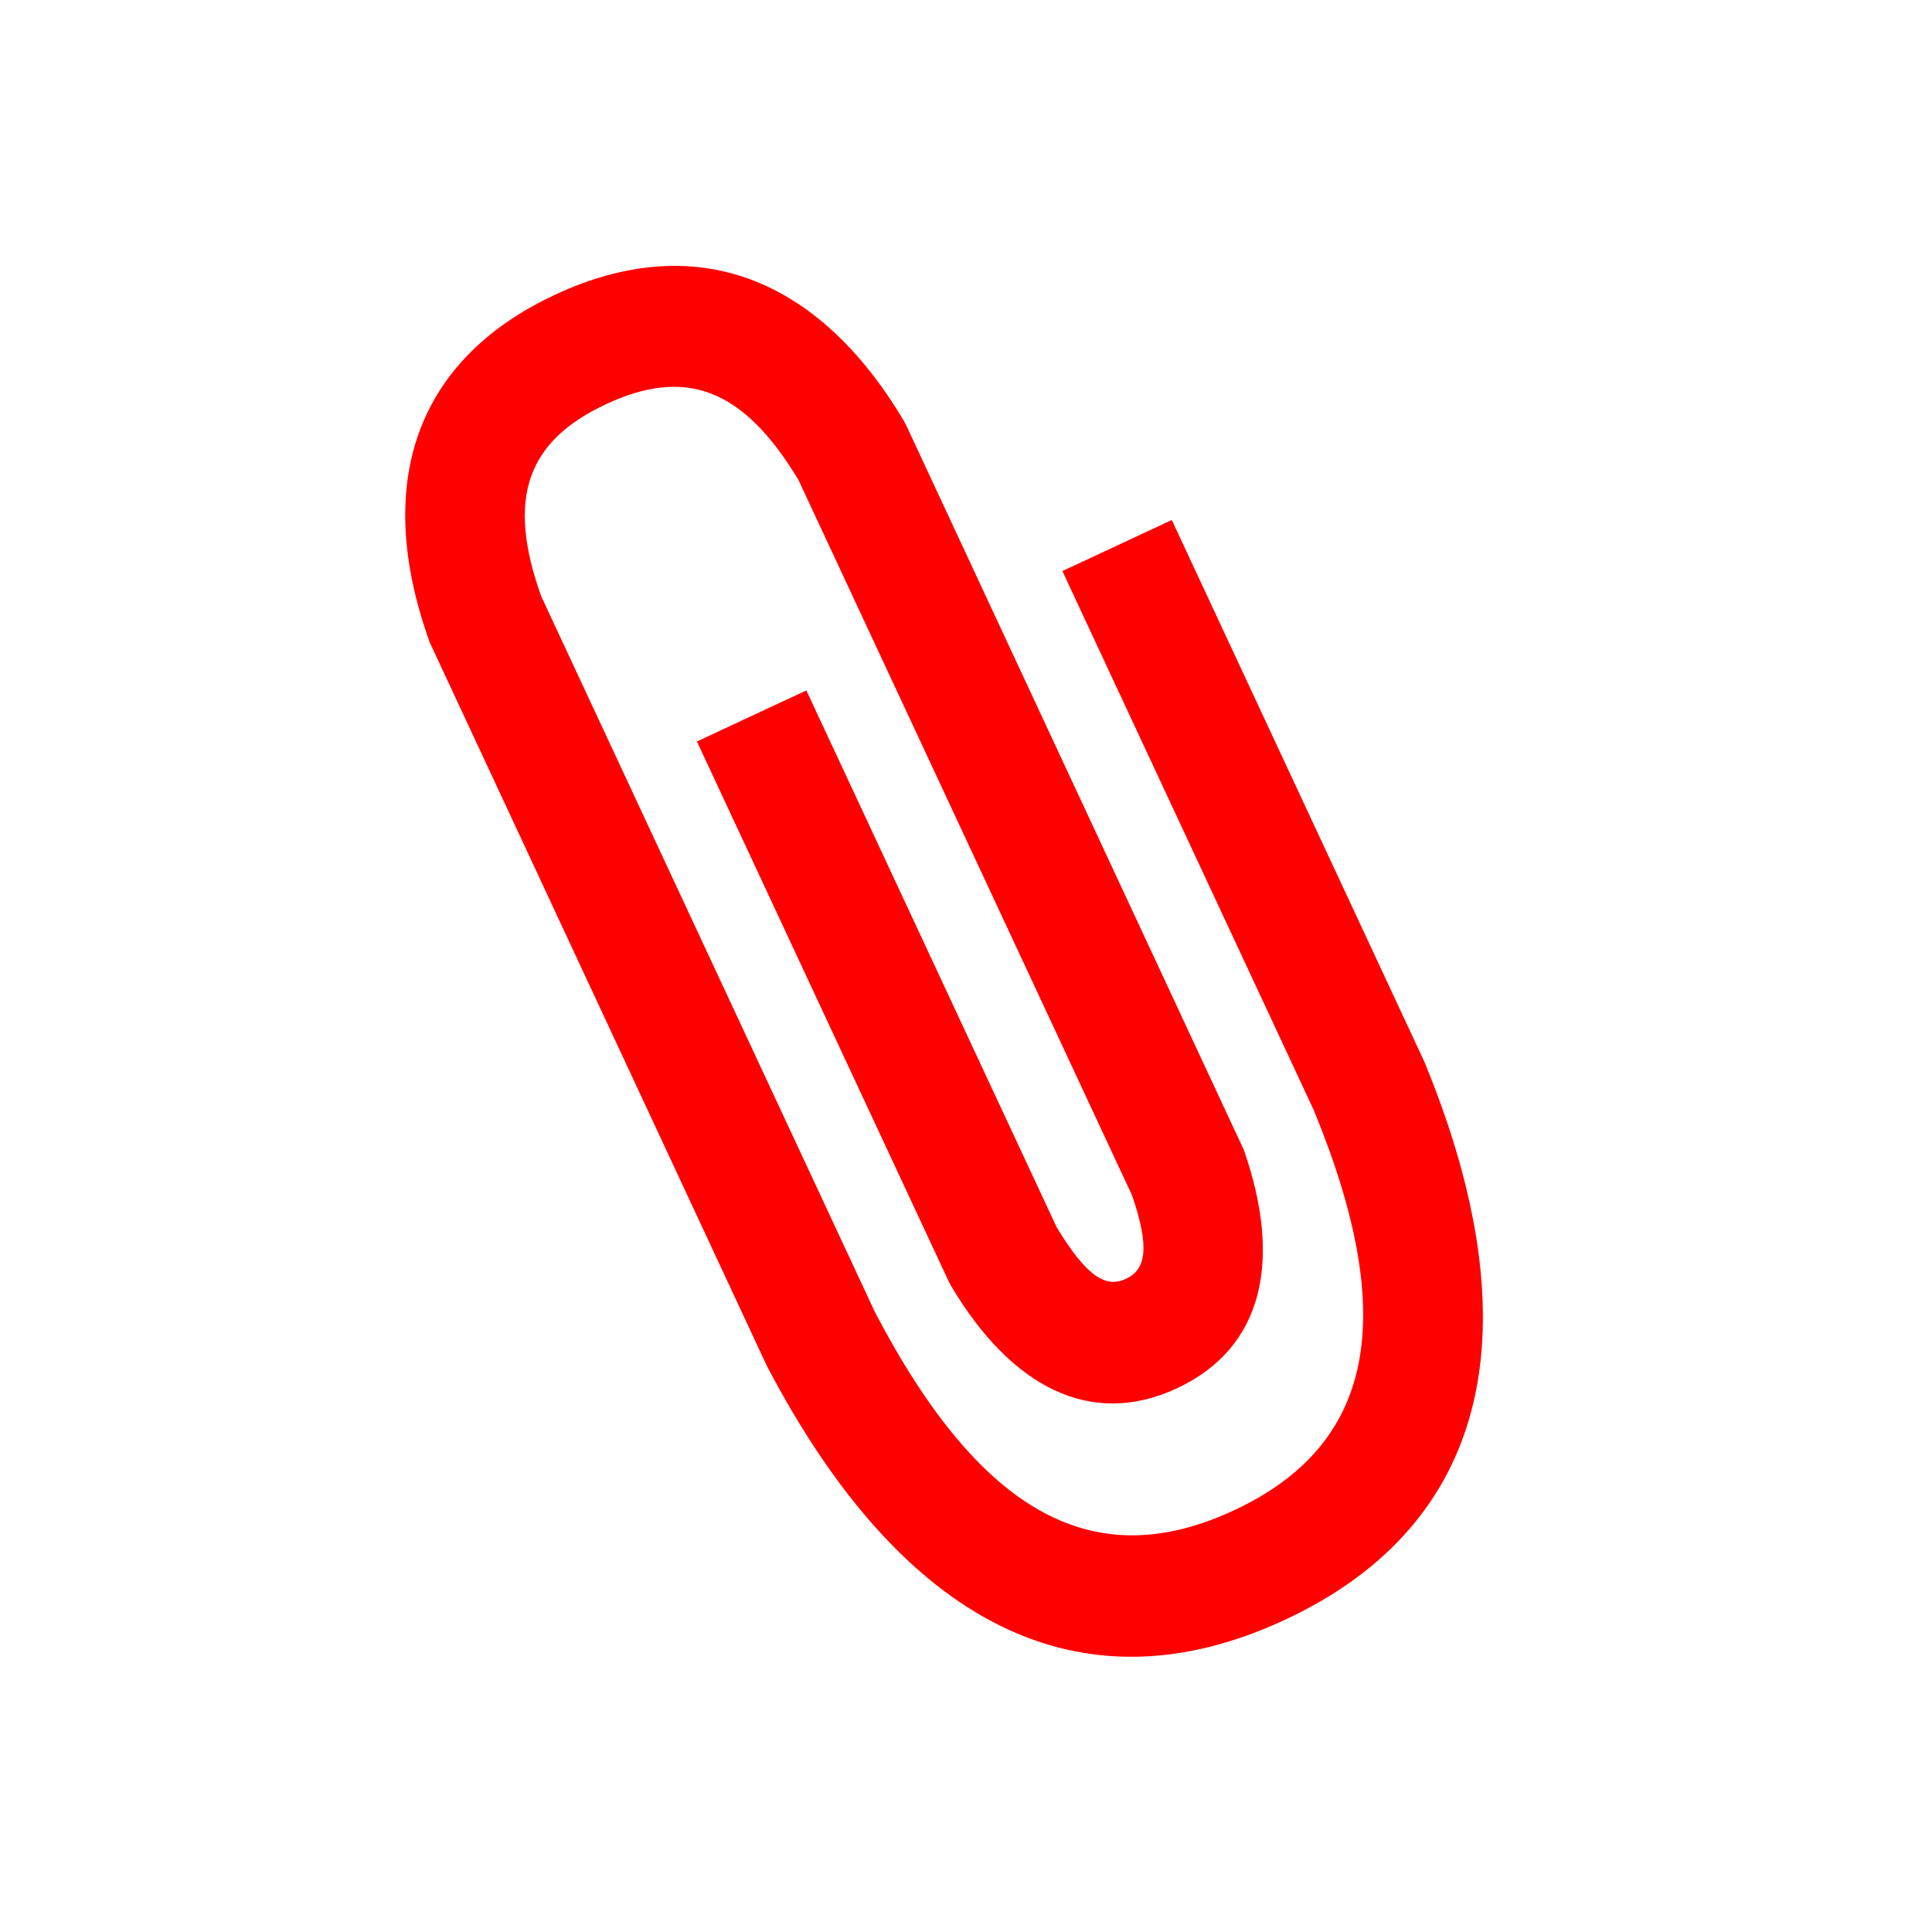 <?xml version="1.0" encoding="UTF-8"?>
<svg width="32px" height="32px" viewBox="0 0 32 32" version="1.1" xmlns="http://www.w3.org/2000/svg" xmlns:xlink="http://www.w3.org/1999/xlink">
    <!-- Generator: Sketch 56.3 (81716) - https://sketch.com -->
    <title>Icons/32px/attach-32</title>
    <desc>Created with Sketch.</desc>
    <g id="Icons/32px/attach-32" stroke="none" stroke-width="1" fill="none" fill-rule="evenodd">
        <g>
            <rect id="invisible-32" x="0" y="0" width="32" height="32"></rect>
            <g id="lines" transform="translate(6, 2)" fill="#FF0000" fill-rule="nonzero">
                <path d="M10.676,18.556 C10.579,19.479 10.36,19.769 10,19.769 C9.645,19.769 9.426,19.488 9.321,18.505 L9.321,8.699 L7.321,8.699 L7.321,18.556 L7.326,18.657 C7.521,20.584 8.42,21.769 10,21.769 C11.581,21.769 12.479,20.584 12.672,18.656 L12.676,5.431 L12.671,5.331 C12.391,2.557 10.869,1 8.321,1 C5.769,1 4.257,2.563 4.004,5.341 L4,18.556 C4.219,23.379 6.252,26 10,26 C13.748,26 15.781,23.379 15.999,18.602 L16,8.699 L14,8.699 L14,18.556 C13.827,22.325 12.528,24 10,24 C7.472,24 6.173,22.325 5.999,18.511 L6,5.431 C6.159,3.725 6.861,3 8.321,3 C9.772,3 10.487,3.717 10.676,5.483 L10.676,18.556 Z" id="Path-3" transform="translate(10, 13.5) rotate(-25) translate(-10, -13.5) "></path>
            </g>
        </g>
    </g>
</svg>